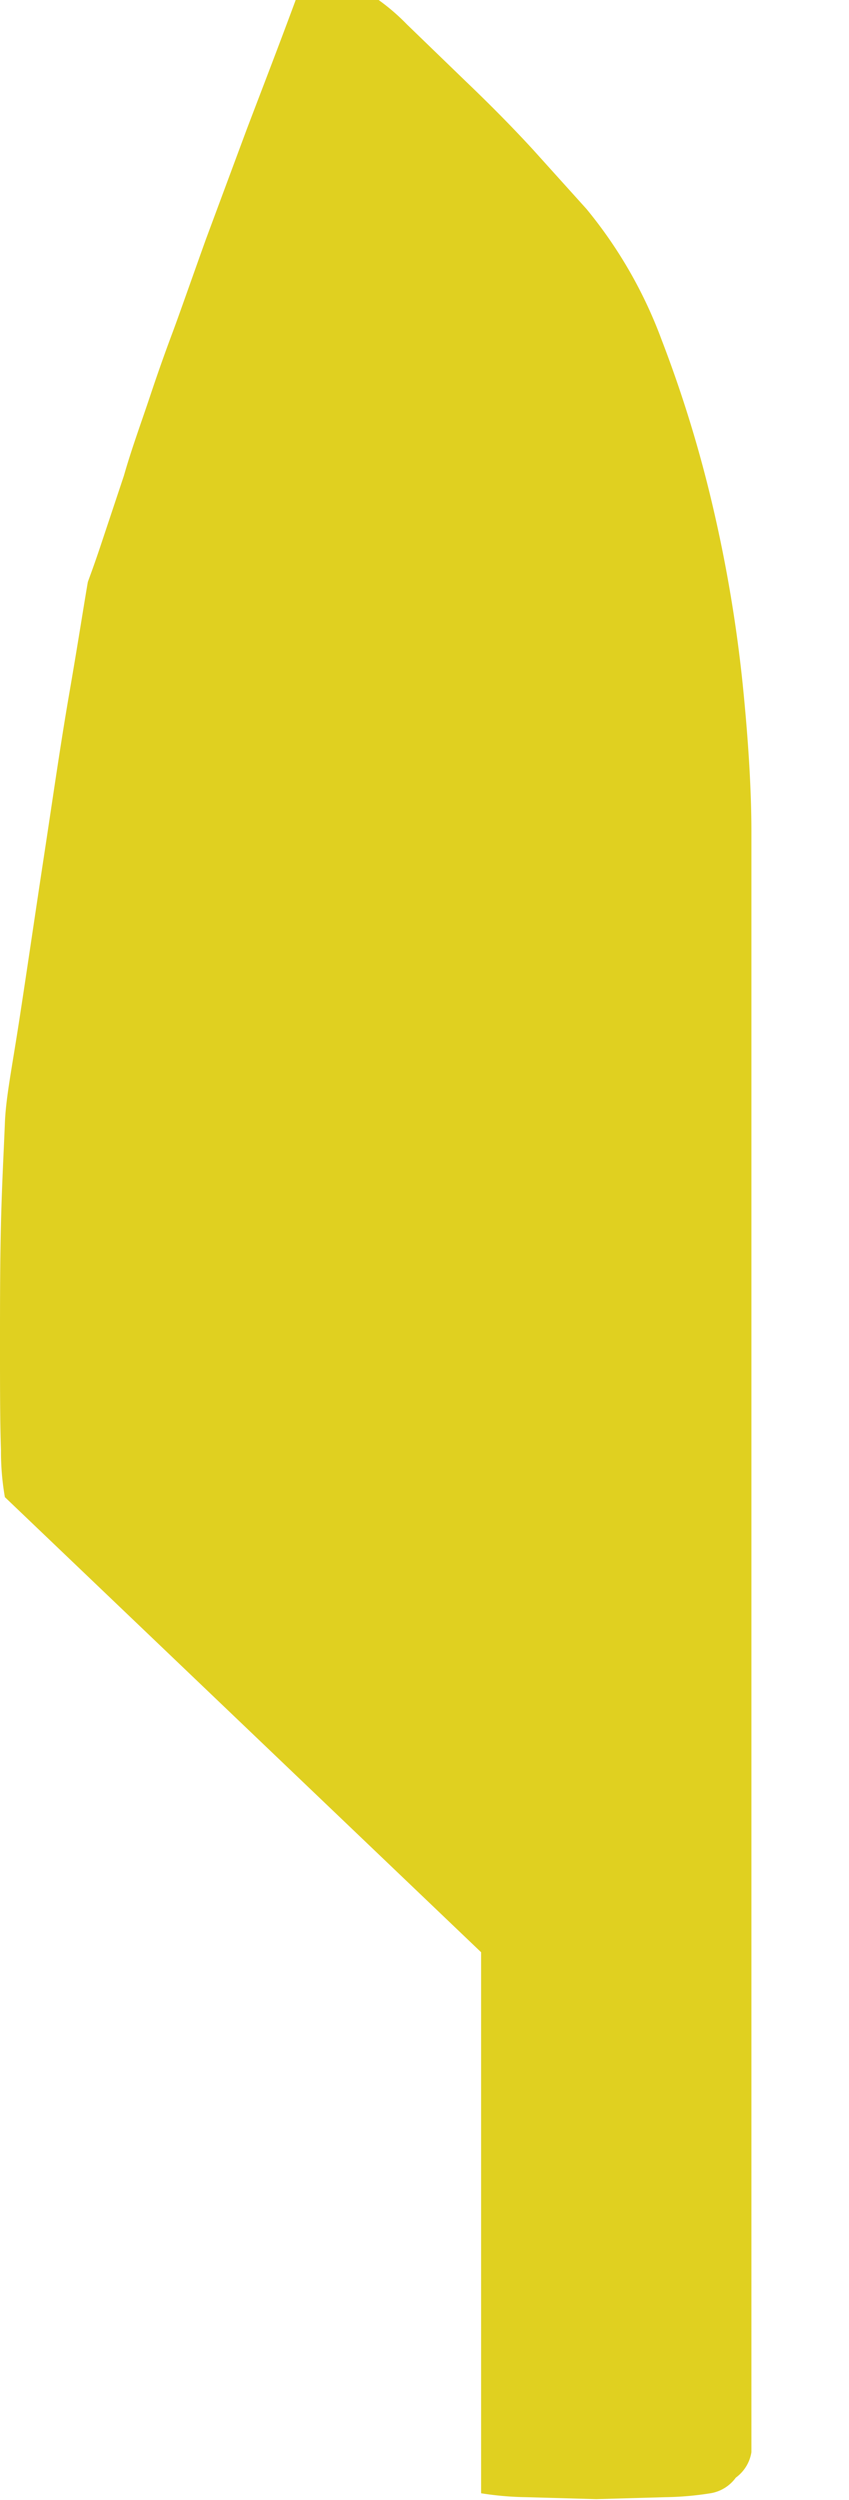 <svg id="Layer_1" data-name="Layer 1" xmlns="http://www.w3.org/2000/svg" viewBox="0 0 87 256"><path d="M.5,153.3a27,27,0,0,1-.4-4.8c-.1-3-.1-6.5-.1-10.7s0-8.3.1-12.5.3-7.7.4-10.3.7-5.5,1.5-10.7S3.6,93.6,4.5,87.7,6.2,76.2,7.1,71,8.6,61.9,9,59.6c.1-.3.6-1.6,1.3-3.7l2.4-7.2c.8-2.8,1.8-5.5,2.7-8.2s1.7-4.9,2.3-6.5,2-5.6,3.4-9.5l4.2-11.3C26.9,9,28.6,4.6,30.3,0h8.5a21.5,21.5,0,0,1,2.9,2.5l6,5.8c2.3,2.2,4.6,4.5,6.9,7l5.5,6.1a46.3,46.3,0,0,1,7.7,13.4,129.3,129.3,0,0,1,5.3,17.3,145.4,145.4,0,0,1,3,17.9c.6,5.9.9,11,.9,15.2V251.1a4,4,0,0,1-1.6,2.6,4,4,0,0,1-2.6,1.6,32.1,32.1,0,0,1-4.6.4l-7.1.2-7.2-.2a32.1,32.1,0,0,1-4.6-.4V199.9Z" fill="#e0d020"/></svg>